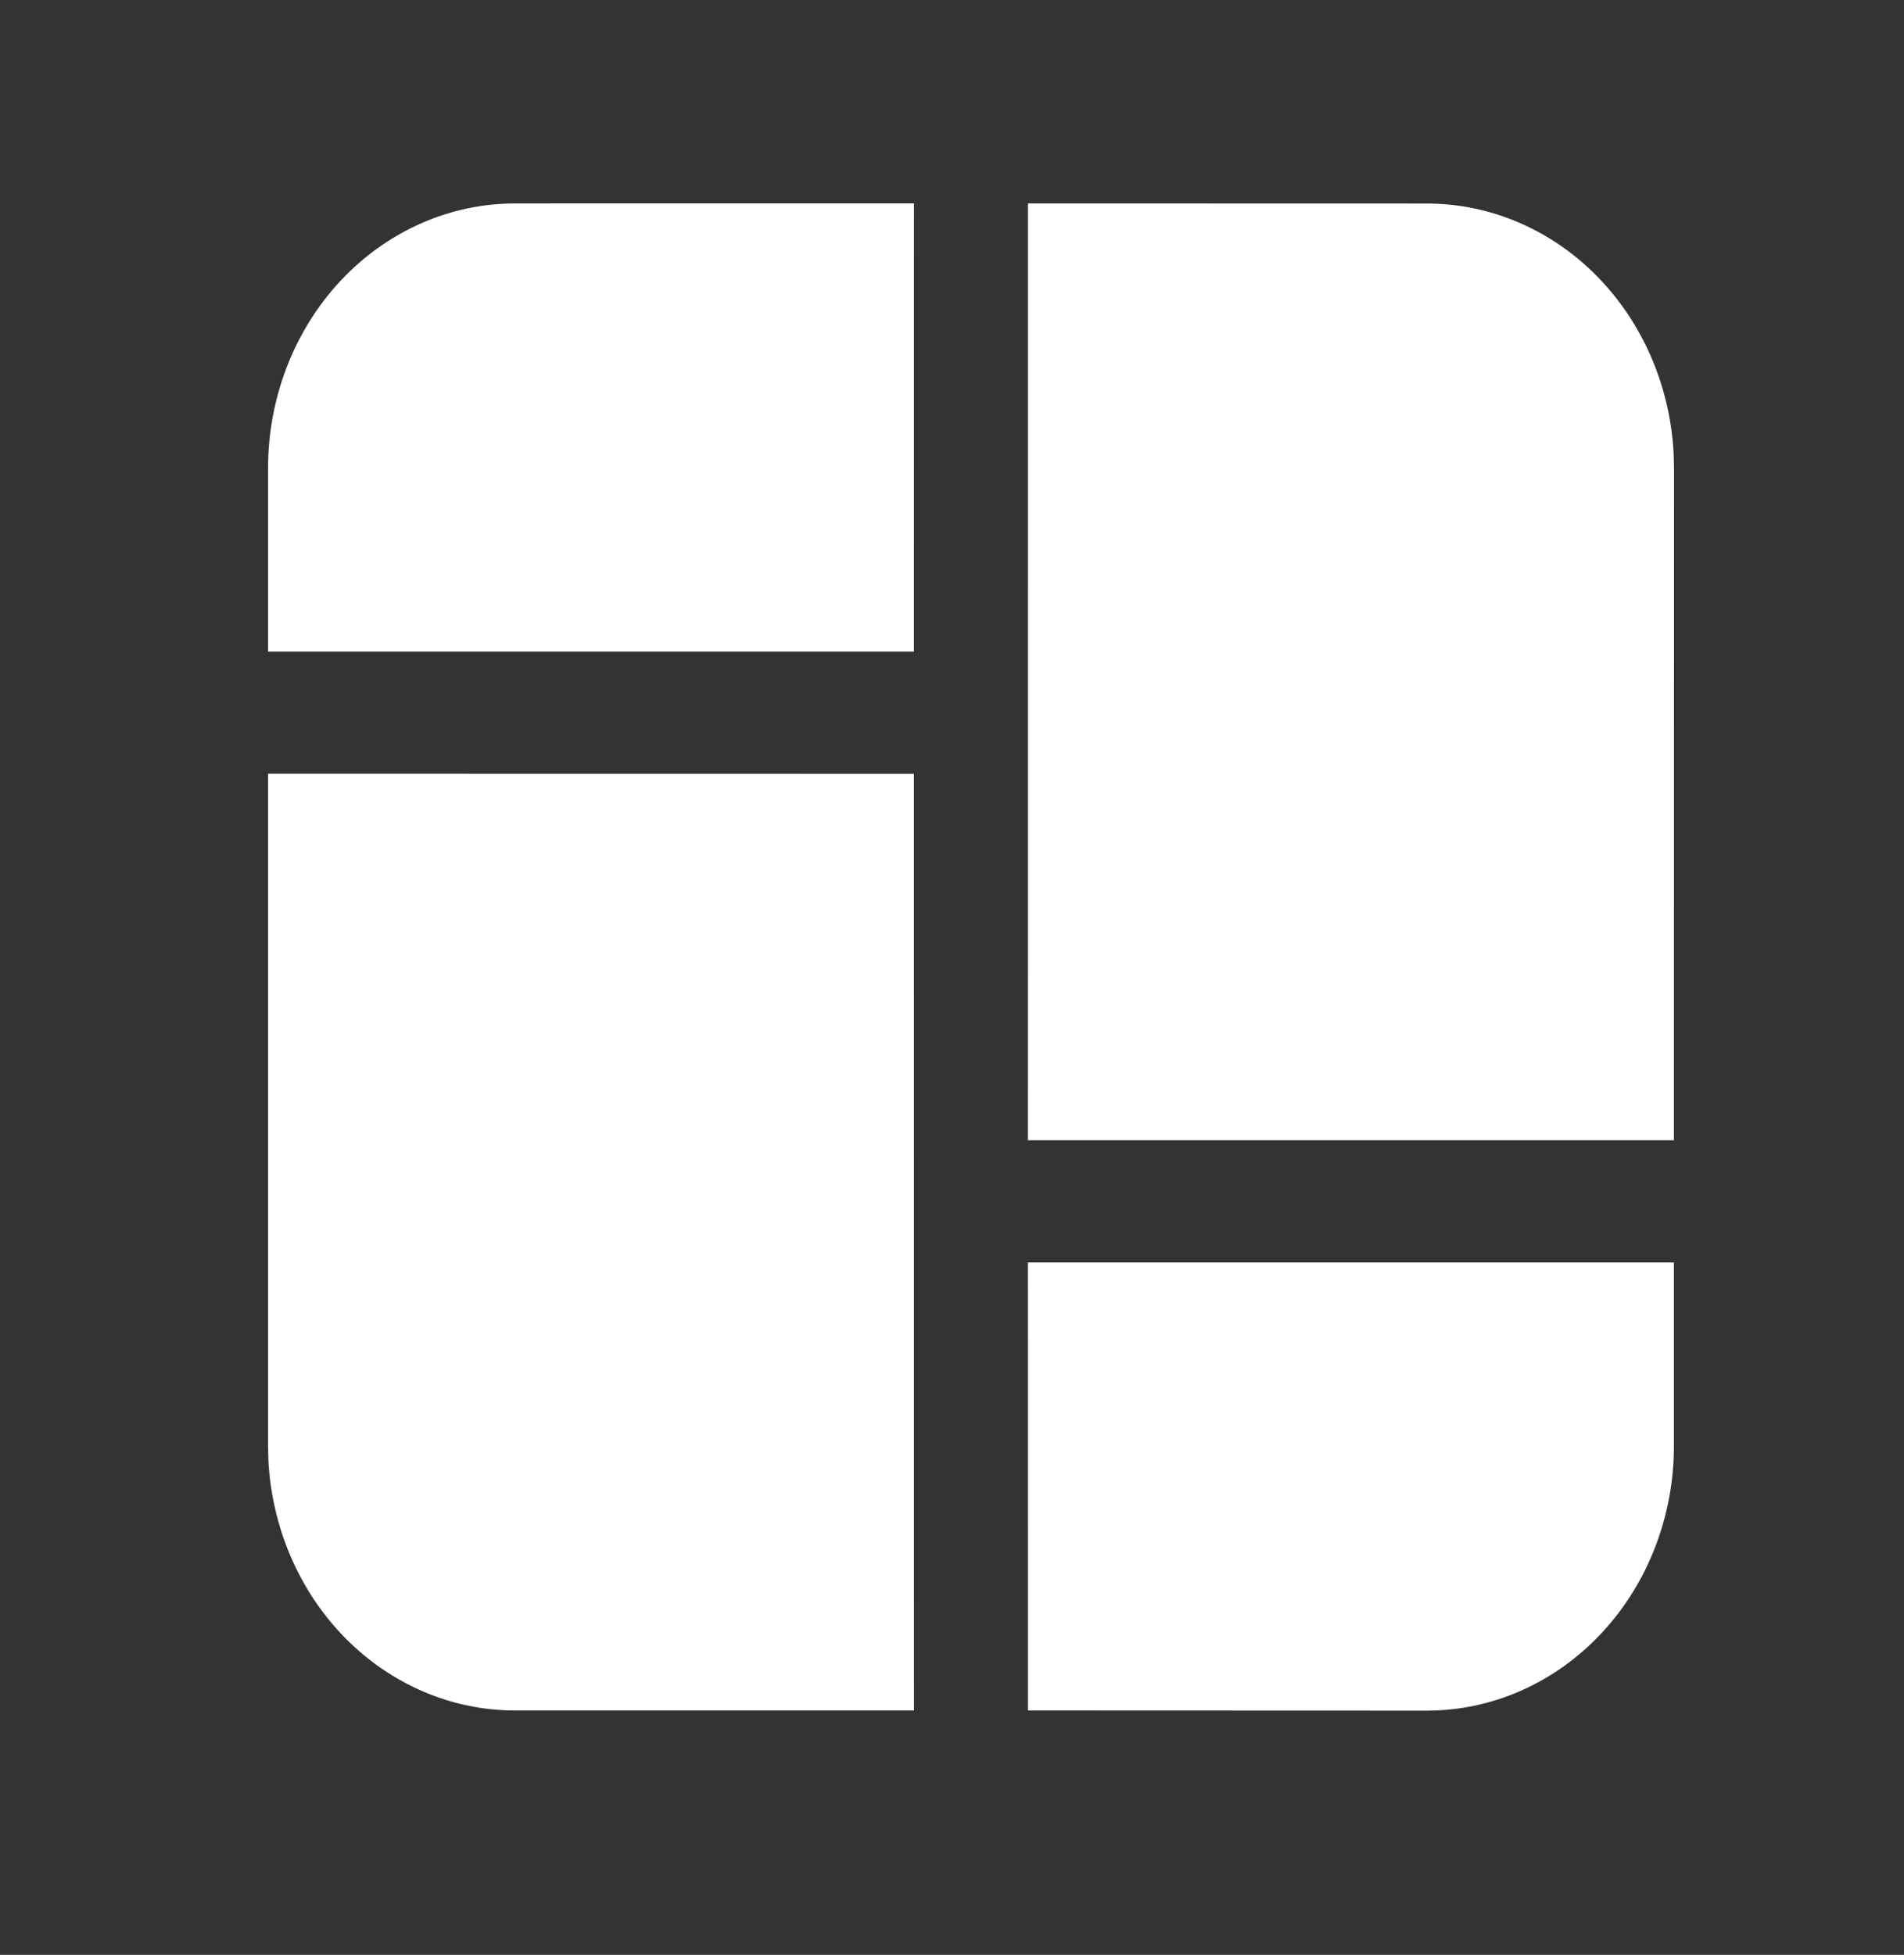 <svg width="38" height="39" viewBox="0 0 38 39" fill="none" xmlns="http://www.w3.org/2000/svg">
<rect x="0" y="0" width="38" height="39" fill="#333333" stroke="none"/>
<path d="M18.24 15.438L18.241 34.125H10.279C9.02 34.125 7.809 33.609 6.894 32.683C5.979 31.757 5.429 30.491 5.357 29.144L5.35 28.847V15.436L18.24 15.438ZM20.515 25.186H33.408V28.847C33.408 30.248 32.889 31.591 31.964 32.581C31.04 33.572 29.786 34.128 28.479 34.128L20.516 34.125L20.515 25.186ZM28.48 4.061C29.739 4.061 30.95 4.577 31.865 5.503C32.781 6.429 33.33 7.695 33.402 9.041L33.41 9.34L33.408 22.748H20.515L20.516 4.059L28.48 4.061ZM18.241 4.058L18.24 13H5.35V9.34C5.35 7.94 5.869 6.597 6.793 5.606C7.718 4.616 8.971 4.059 10.279 4.059L18.241 4.058Z" fill="white"/>
</svg>
